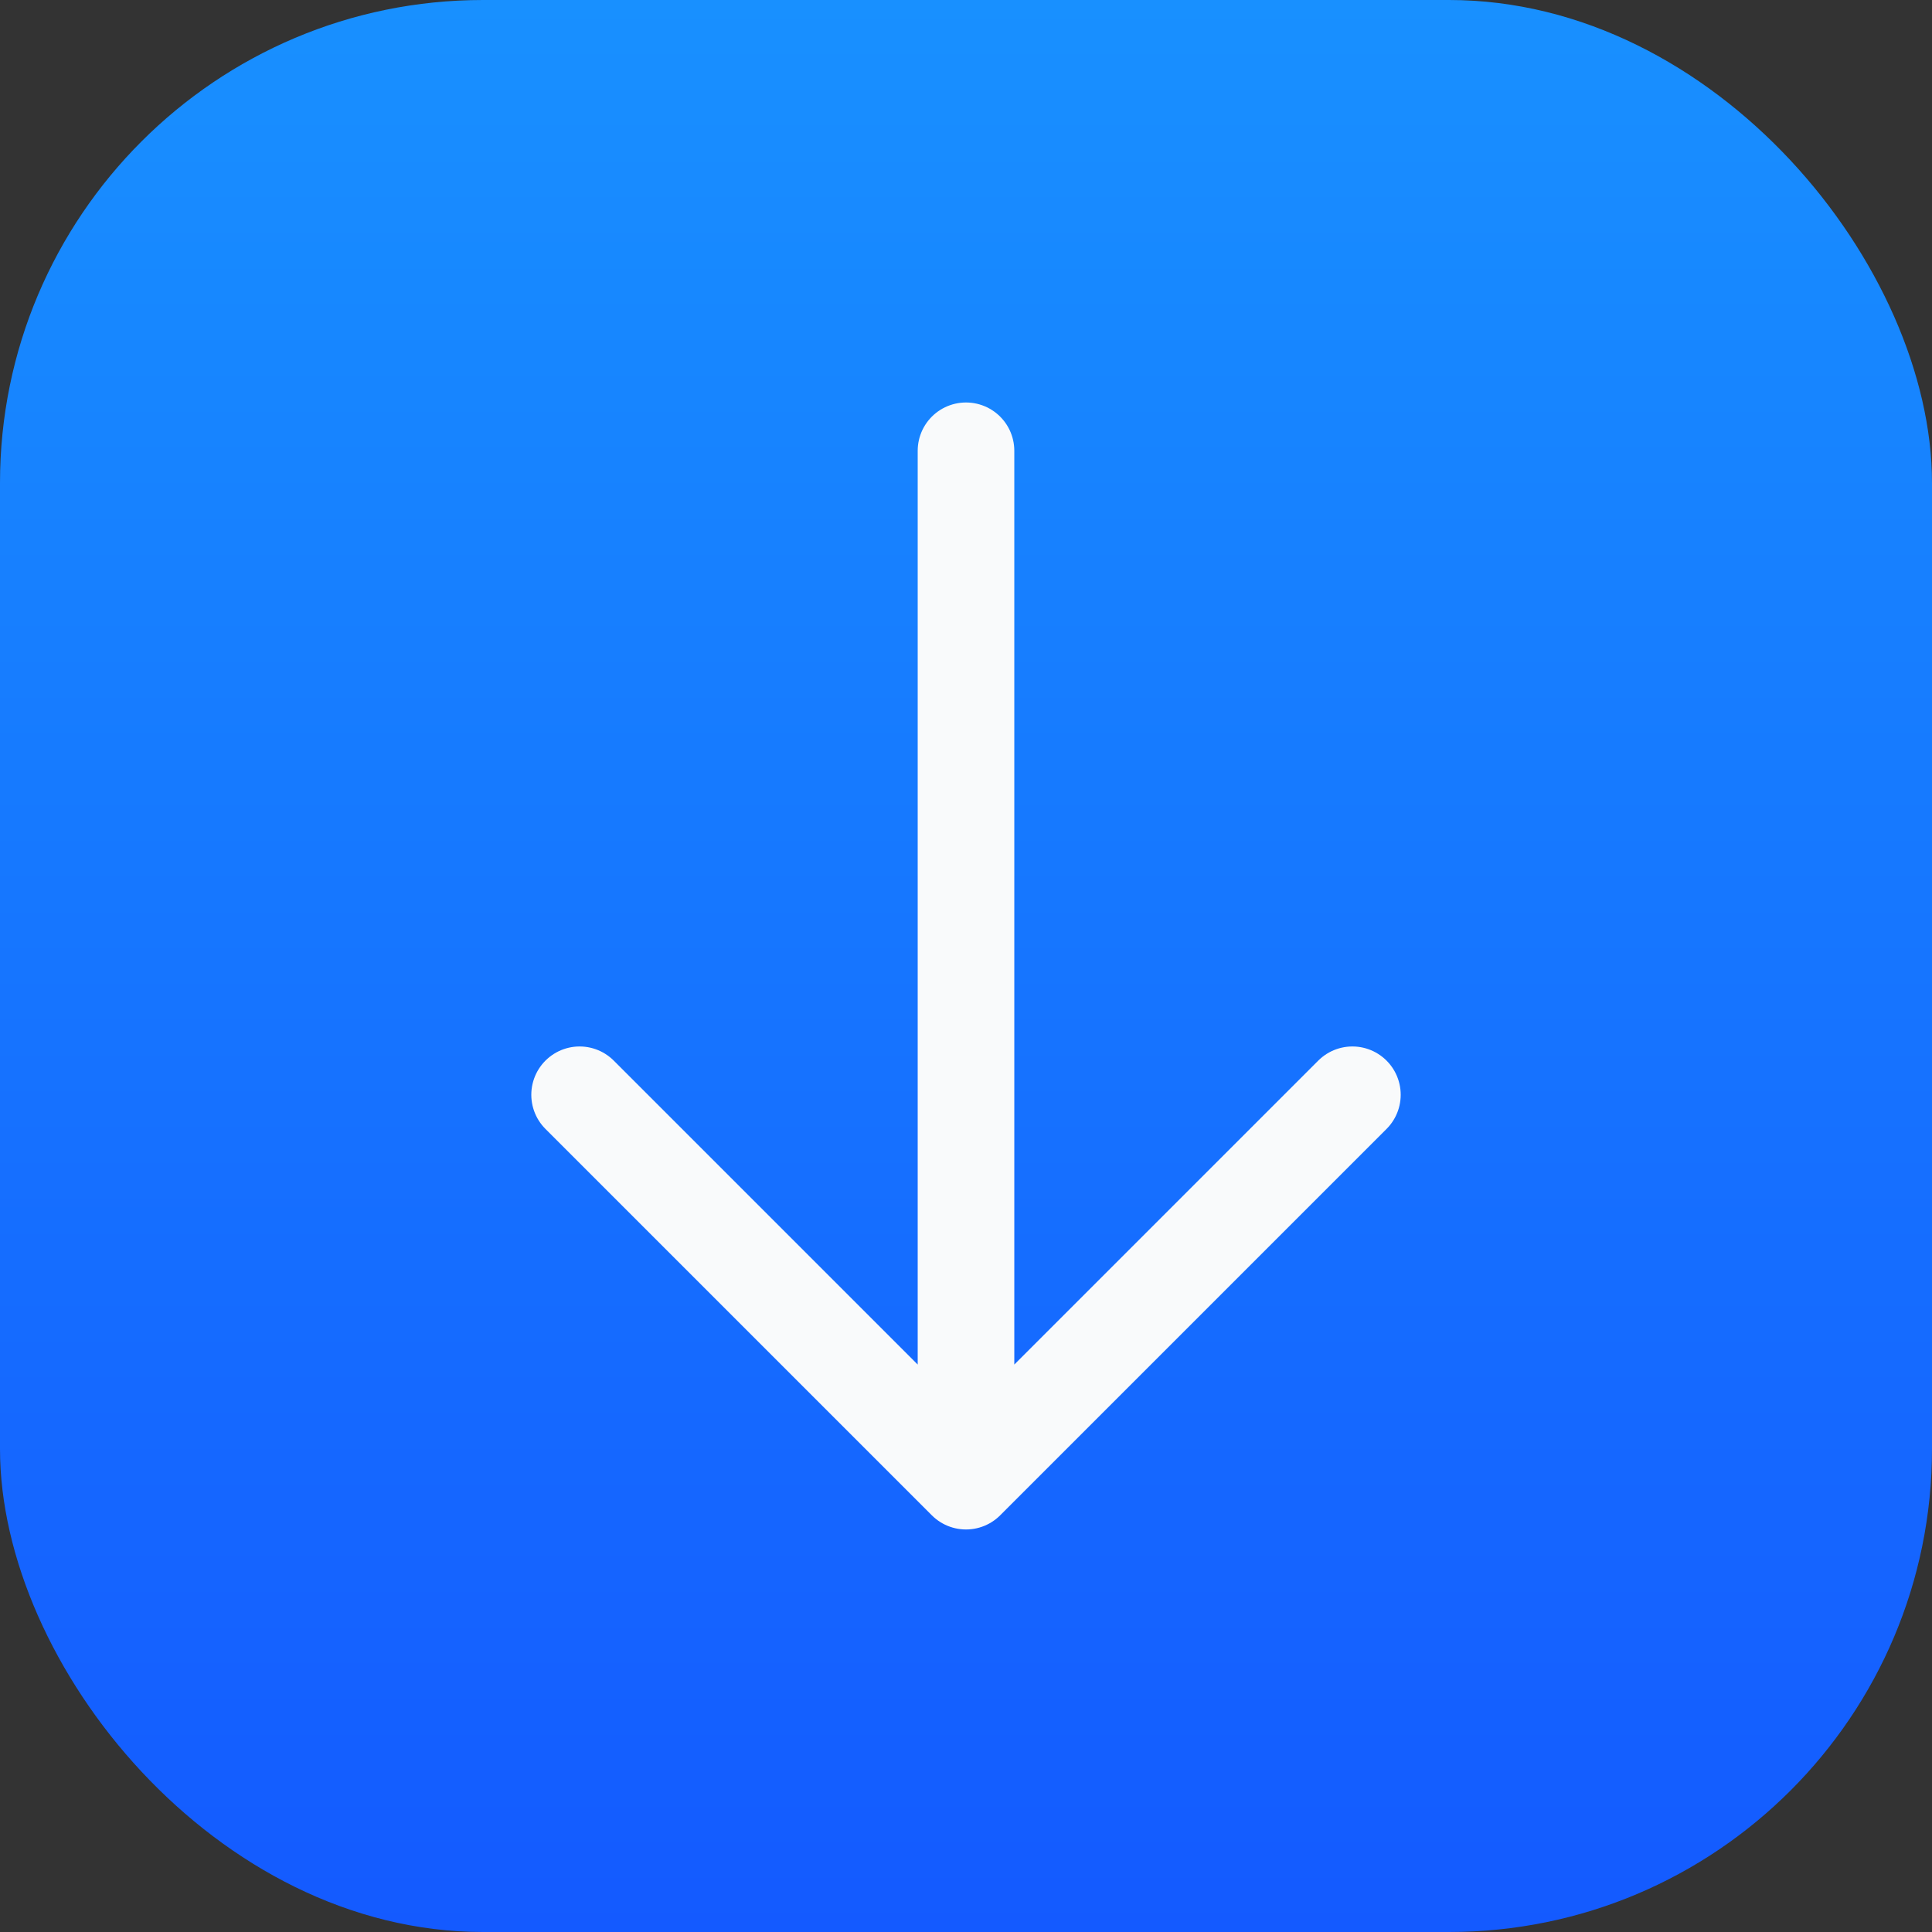 <svg width="40" height="40" viewBox="0 0 40 40" fill="none" xmlns="http://www.w3.org/2000/svg">
<rect x="0" y="0" width="40" height="40" fill="#333333" stroke="none"/>
<rect width="40" height="40" rx="10" fill="url(#paint0_linear_4221_286560)"/>
<path d="M20 9.333V30.666M20 30.666L28 22.666M20 30.666L12 22.666" stroke="#F9FAFB" stroke-width="2" stroke-linecap="round" stroke-linejoin="round"/>
<defs>
<linearGradient id="paint0_linear_4221_286560" x1="20" y1="0" x2="20" y2="40" gradientUnits="userSpaceOnUse">
<stop stop-color="#1890FF"/>
<stop offset="1" stop-color="#145AFF"/>
</linearGradient>
</defs>
</svg>
